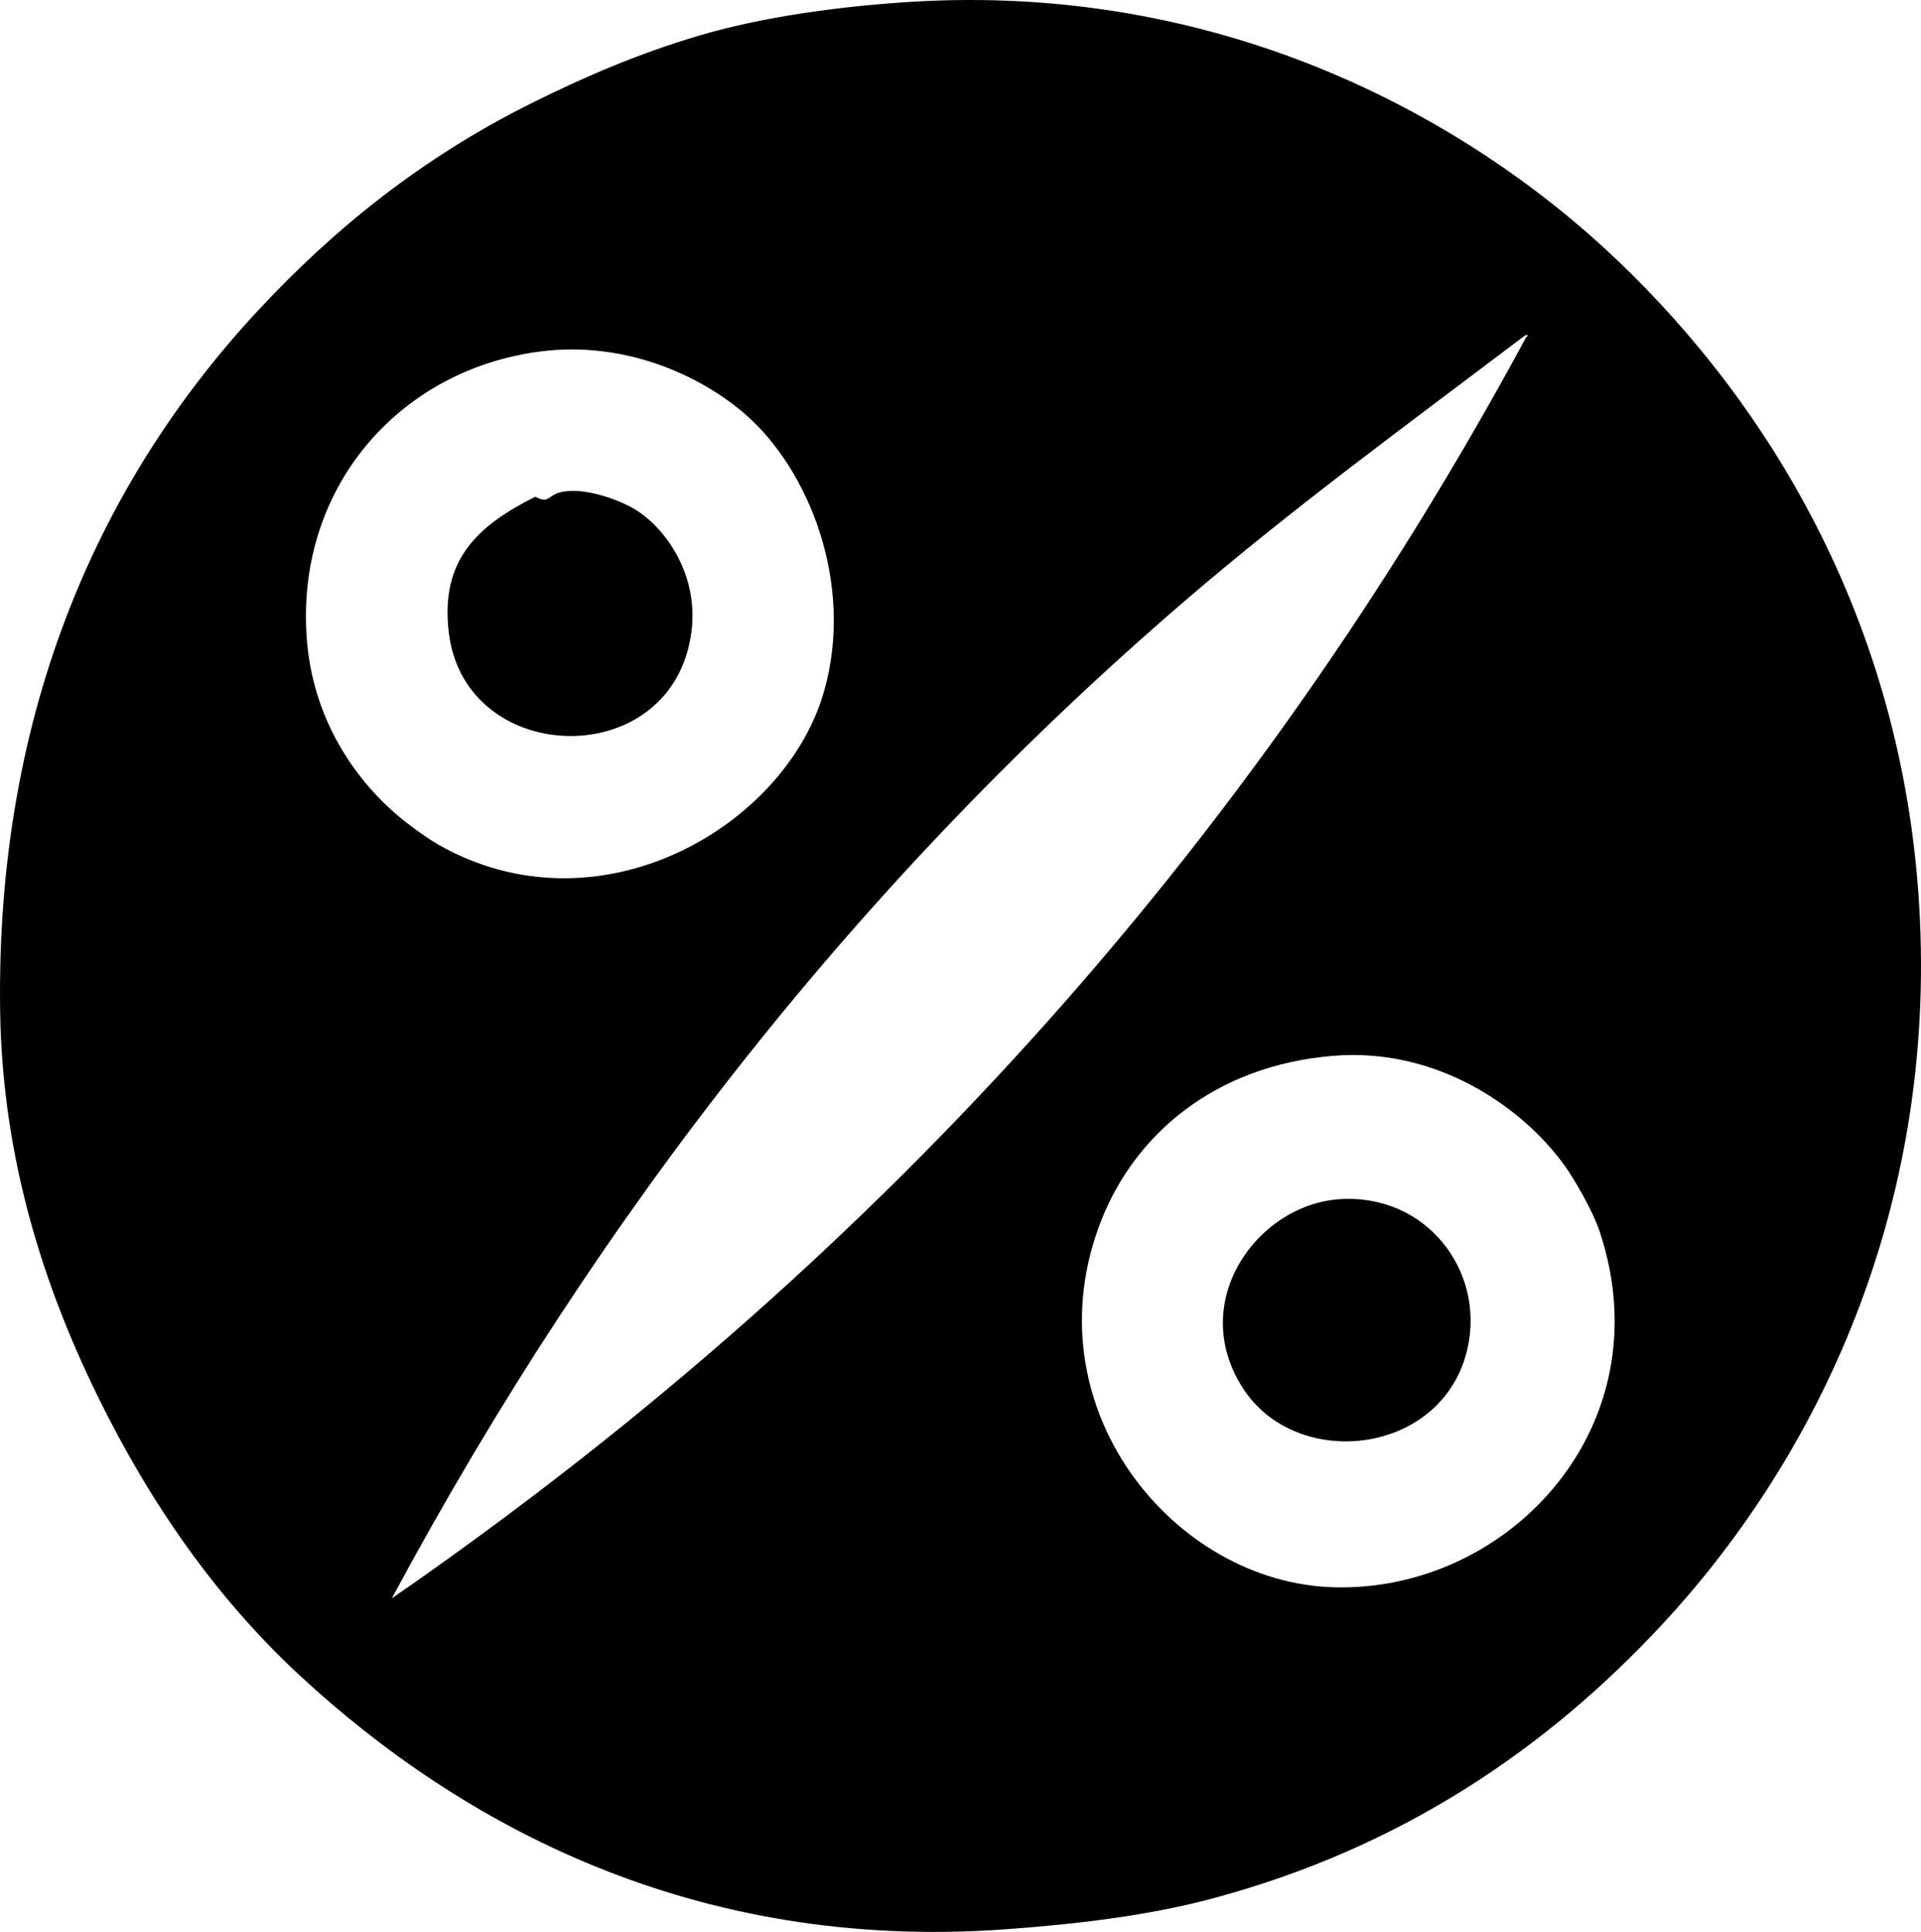 <?xml version="1.0" encoding="iso-8859-1"?>
<!-- Generator: Adobe Illustrator 19.2.0, SVG Export Plug-In . SVG Version: 6.00 Build 0)  -->
<svg version="1.1" xmlns="http://www.w3.org/2000/svg" xmlns:xlink="http://www.w3.org/1999/xlink" x="0px" y="0px"
	 viewBox="0 0 125.34 126.036" style="enable-background:new 0 0 125.34 126.036;" xml:space="preserve">
<g id="Newsgrade_x5F_internet">
	<path style="fill-rule:evenodd;clip-rule:evenodd;" d="M59.281,0.13c20.038-1.29,36.11,7.214,46.193,16.798
		c10.193,9.688,18.939,24.214,19.797,43.073c0.906,19.927-7.28,35.71-16.797,45.954c-7.585,8.164-17.036,14.579-29.276,17.877
		c-4.181,1.126-8.788,1.691-13.678,2.04c-20.217,1.44-35.394-6.787-45.953-16.558c-5.423-5.018-9.748-11.197-13.198-18.237
		c-3.403-6.943-6.211-15.309-6.359-25.076c-0.303-19.919,6.751-34.9,16.798-45.713c4.952-5.33,10.698-9.986,17.877-13.558
		c3.253-1.618,6.864-3.214,11.039-4.439C49.862,1.075,54.834,0.416,59.281,0.13z M99.235,22.087
		c-7.464,5.646-14.864,11.053-21.837,17.037c-20.99,18.017-38.183,39.751-51.832,65.151c30.814-21.301,55.766-48.458,74.029-82.308
		c0.066,0,0.136-0.097,0-0.12C99.452,21.913,99.356,21.996,99.235,22.087z M20.046,42.004c0.485,5.227,3.383,9.317,6.6,11.758
		c0.582,0.441,1.356,0.997,1.919,1.32c10.446,5.986,22.662-1.104,25.196-9.958c2.014-7.032-0.98-14.507-5.159-18.118
		c-2.998-2.591-7.906-4.764-13.317-4.079C25.945,24.108,19.12,32.009,20.046,42.004z M71.879,79.559
		c-4.8,12.094,4.614,23.757,15.237,23.996c11.392,0.257,21.438-10.538,17.277-23.156c-0.485-1.472-1.719-3.535-2.279-4.319
		c-2.707-3.789-8.302-7.759-15.118-7.199C79.217,69.519,74.065,74.05,71.879,79.559z"/>
	<path style="fill-rule:evenodd;clip-rule:evenodd;" d="M34.924,32.405c1.041,0.539,0.687-0.207,2.04-0.36
		c1.432-0.162,3.591,0.595,4.679,1.32c1.859,1.238,3.926,4.165,3.479,7.799c-1.137,9.267-14.765,8.969-15.837,0.12
		C28.707,36.51,31.168,34.296,34.924,32.405z"/>
	<path style="fill-rule:evenodd;clip-rule:evenodd;" d="M87.357,78.238c5.639-0.409,9.544,4.611,8.398,9.719
		c-1.566,6.987-11.108,8.06-14.638,2.64C77.443,84.954,82.009,78.627,87.357,78.238z"/>
</g>
<g id="Layer_1">
</g>
</svg>
